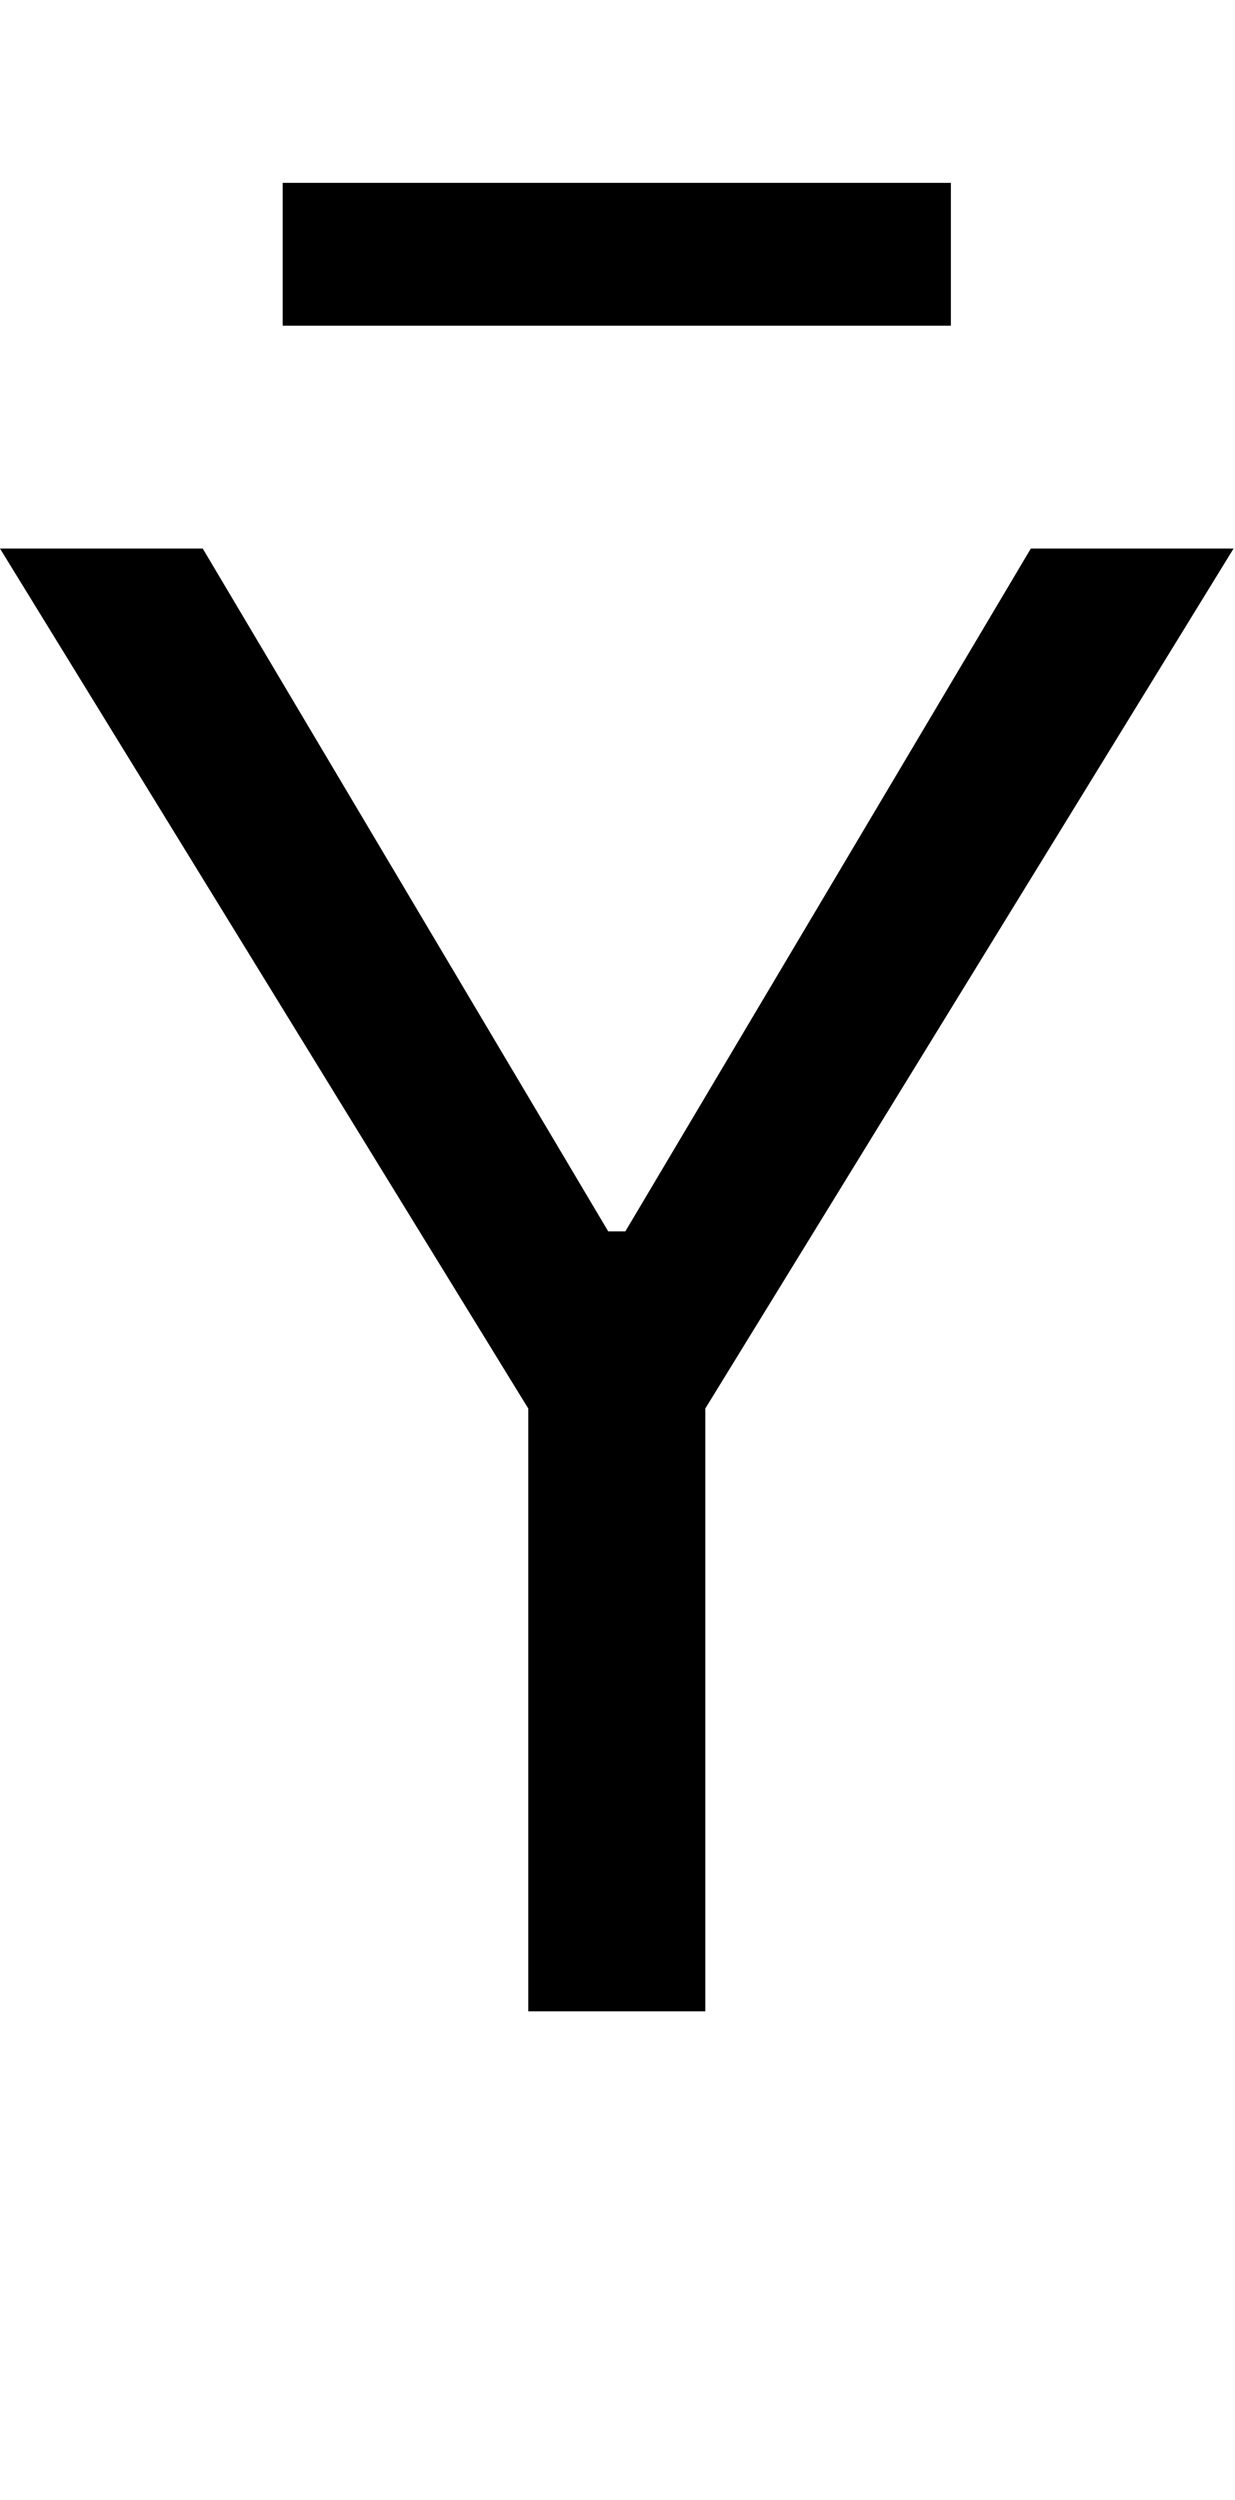 <svg id="svg-uni1FE9" xmlns="http://www.w3.org/2000/svg" width="173" height="350"><path d="M72 -2048 812 -844V0H1060V-844L1800 -2048H1516L948 -1092H924L356 -2048ZM1404 -2560H468V-2360H1404Z" transform="translate(-7.2 281.6) scale(0.1)"/></svg>
